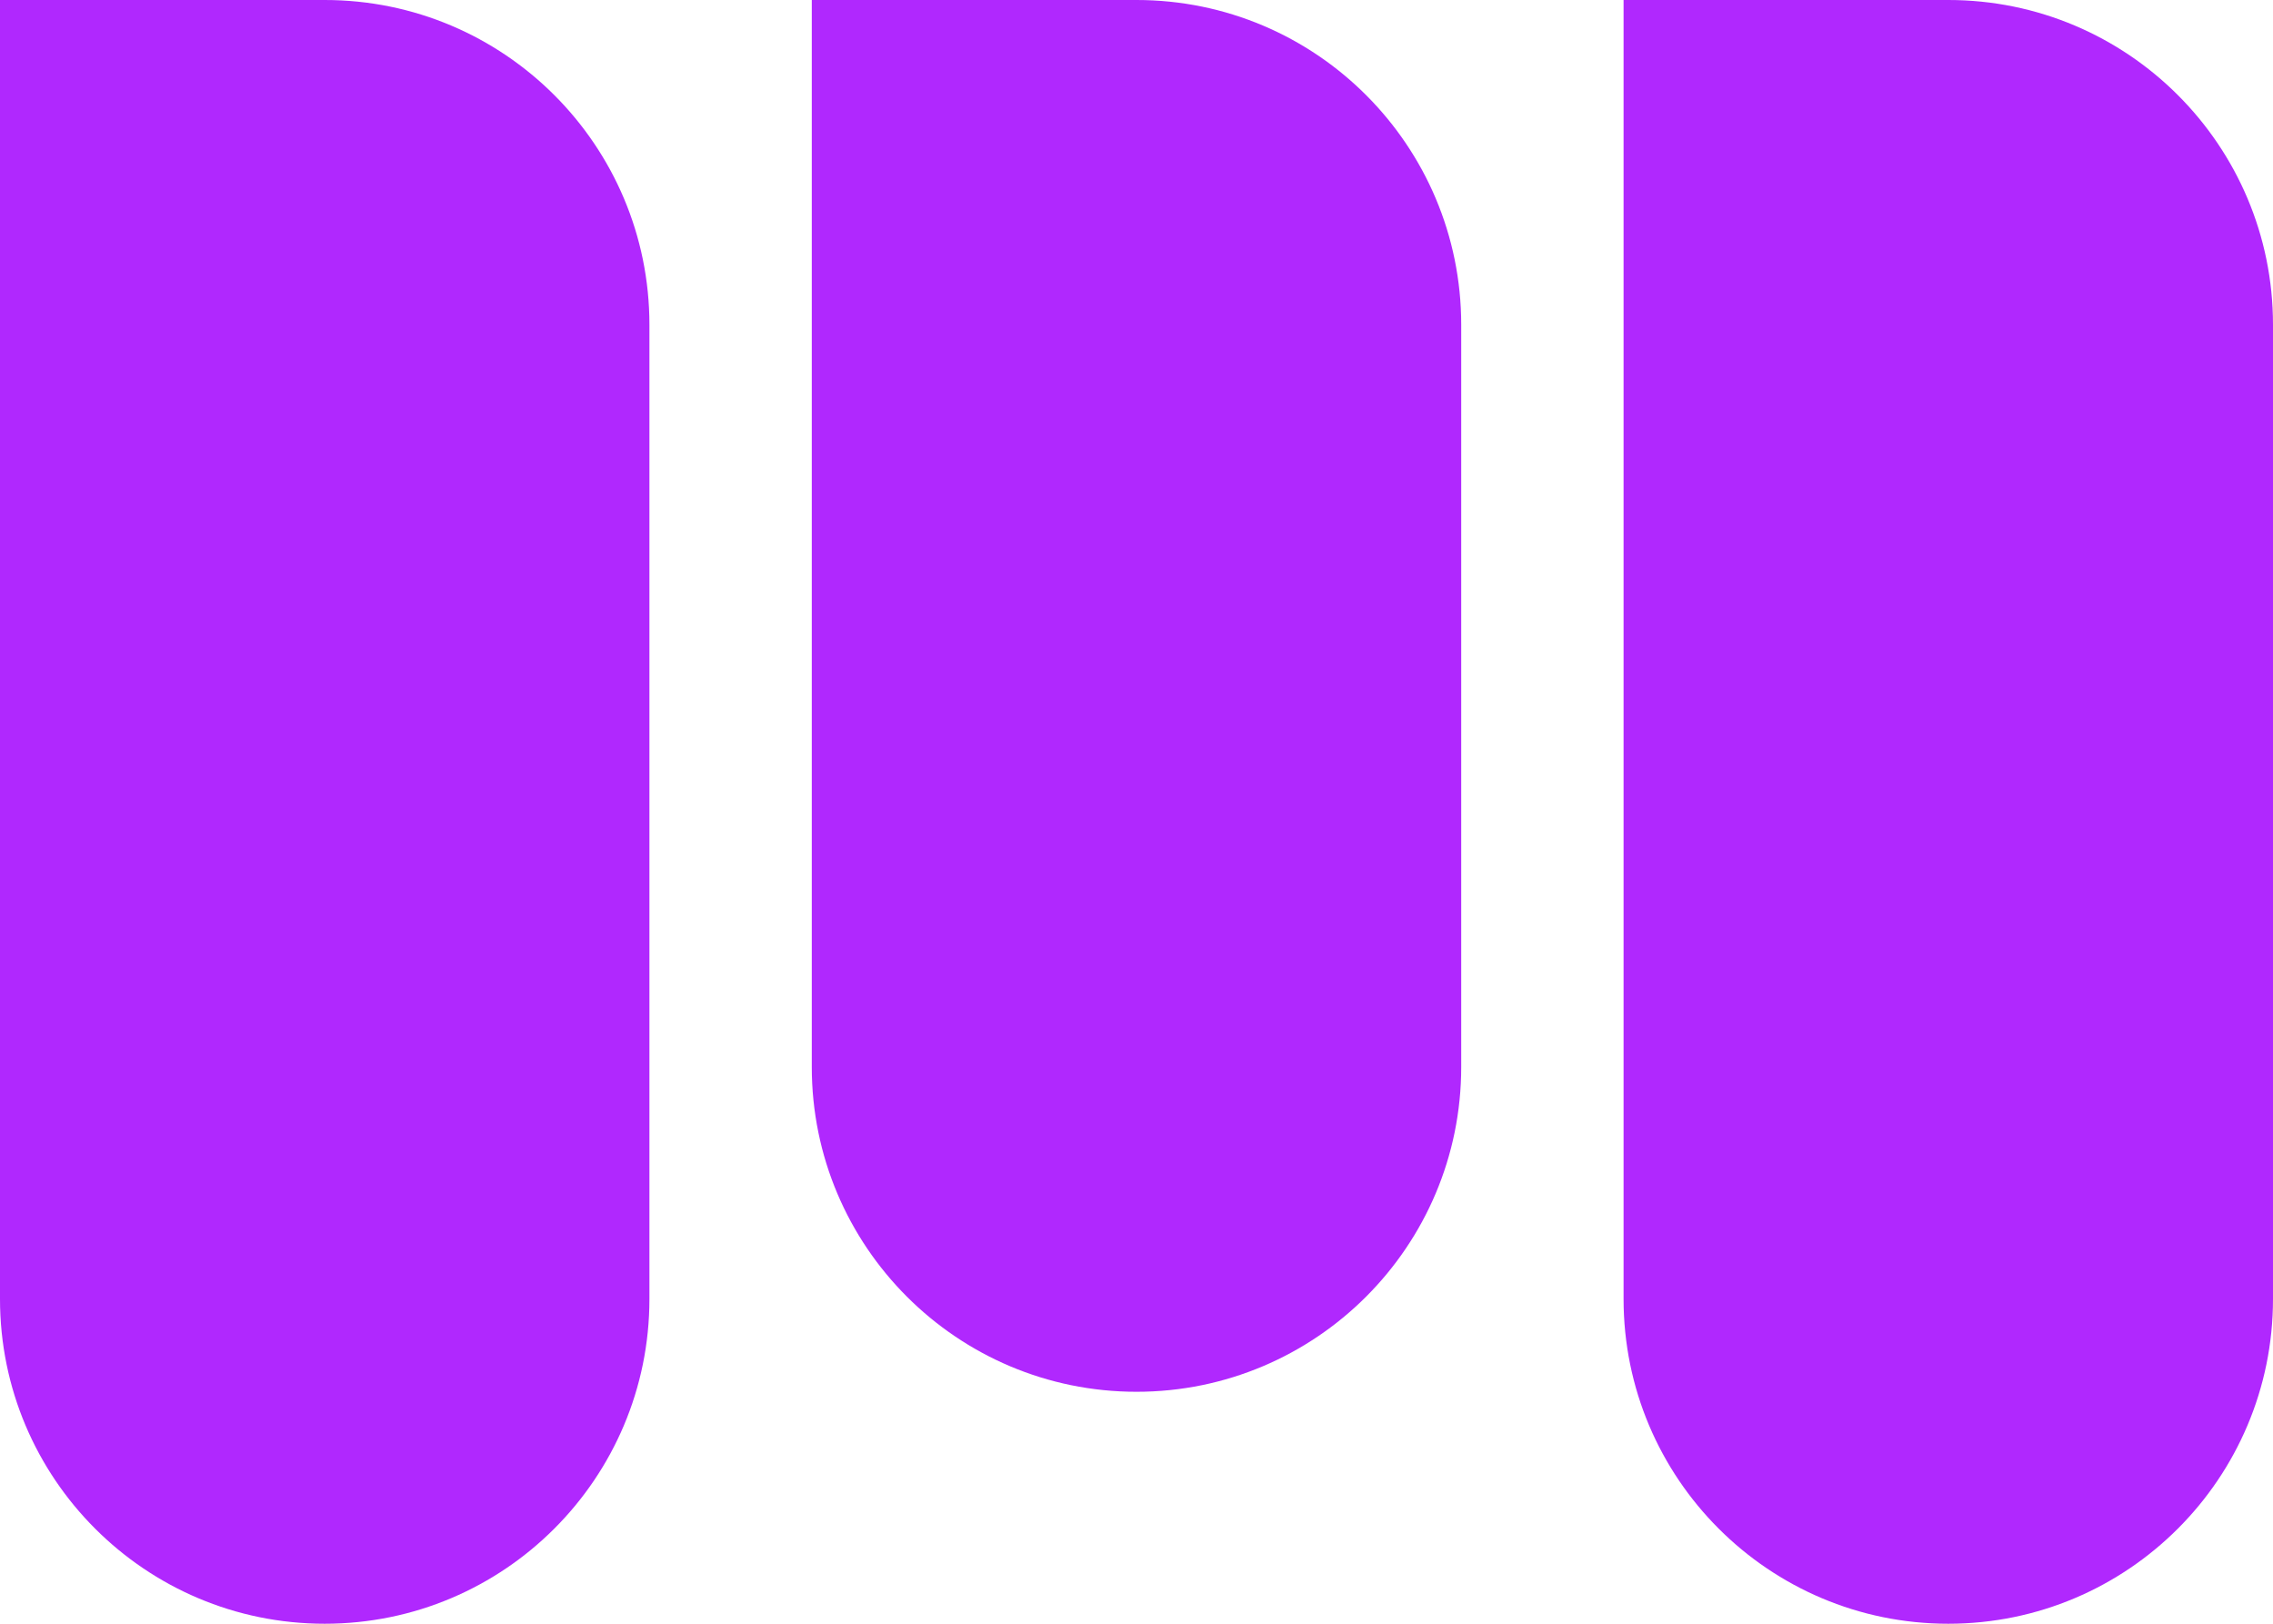 <svg width="98" height="70" viewBox="0 0 98 70" fill="none" xmlns="http://www.w3.org/2000/svg">
<path d="M0 0H14C21.732 0 28 6.268 28 14V56C28 63.732 21.732 70 14 70V70C6.268 70 0 63.732 0 56V0Z" fill="#B028FE"/>
<path d="M35 0H49C56.732 0 63 6.268 63 14V46C63 53.732 56.732 60 49 60V60C41.268 60 35 53.732 35 46V0Z" fill="#B028FE"/>
<path d="M70 0H84C91.732 0 98 6.268 98 14V56C98 63.732 91.732 70 84 70V70C76.268 70 70 63.732 70 56V0Z" fill="#B028FE"/>
</svg>
